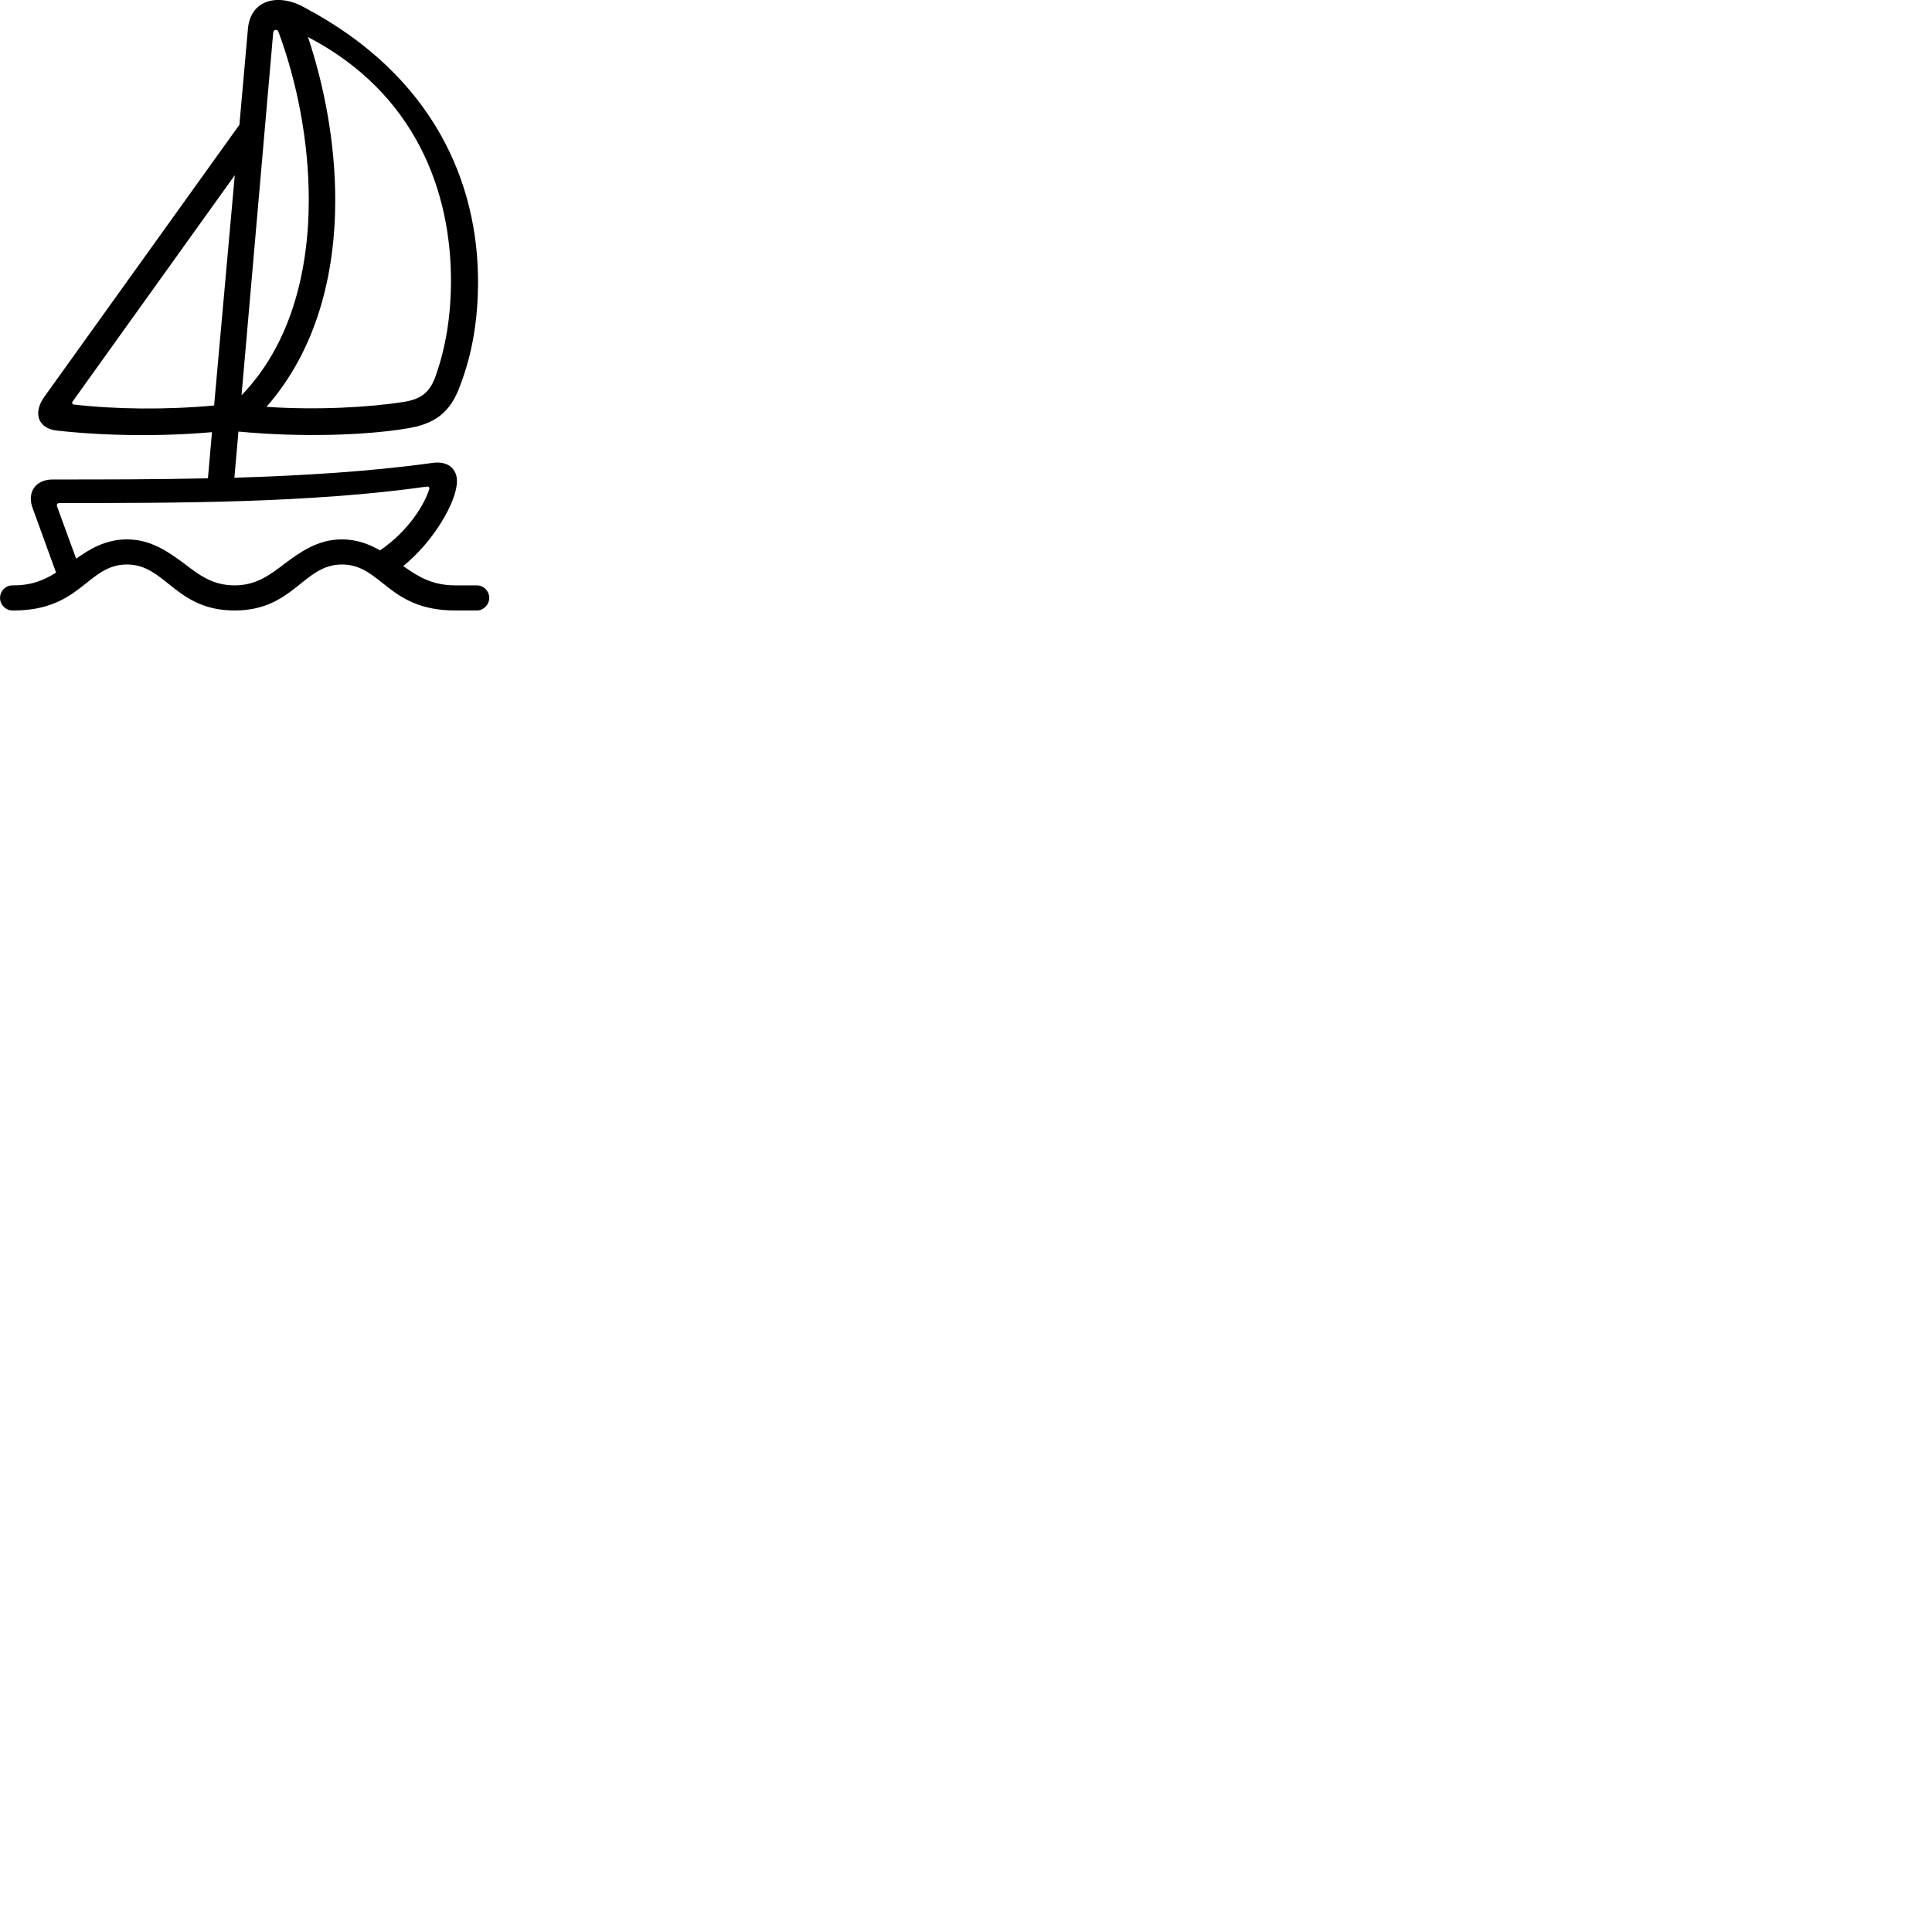 
        <svg xmlns="http://www.w3.org/2000/svg" viewBox="0 0 100 100">
            <path d="M2.962 22.288C5.452 22.568 8.422 22.598 10.972 22.368L10.762 24.758C8.052 24.818 5.342 24.818 2.732 24.818C1.832 24.818 1.382 25.488 1.692 26.308L2.902 29.638C2.282 30.028 1.642 30.298 0.702 30.298H0.642C0.292 30.298 0.002 30.588 0.002 30.948C0.002 31.298 0.292 31.598 0.642 31.598H0.702C4.212 31.598 4.512 29.218 6.572 29.218C8.582 29.218 9.072 31.598 12.142 31.598C15.202 31.598 15.692 29.218 17.692 29.218C19.762 29.218 20.062 31.598 23.562 31.598H24.682C25.032 31.598 25.322 31.298 25.322 30.948C25.322 30.588 25.032 30.298 24.682 30.298H23.562C22.372 30.298 21.642 29.848 20.872 29.298C22.422 28.048 23.652 25.978 23.652 24.898C23.652 24.298 23.222 23.848 22.402 23.958C19.162 24.408 15.672 24.618 12.132 24.728L12.342 22.338C15.622 22.648 18.902 22.528 20.992 22.188C22.532 21.958 23.312 21.338 23.812 19.968C24.472 18.238 24.742 16.478 24.742 14.568C24.742 9.558 22.532 3.958 15.722 0.368C15.272 0.118 14.812 -0.002 14.402 -0.002C13.562 -0.002 12.912 0.508 12.832 1.498L12.392 6.458L2.302 20.528C1.672 21.398 1.992 22.198 2.962 22.288ZM14.142 1.678C14.152 1.528 14.352 1.488 14.412 1.648C15.362 4.198 15.982 7.288 15.982 10.338C15.982 14.128 15.012 17.868 12.502 20.458ZM15.942 1.918C21.542 4.838 23.342 9.948 23.342 14.528C23.342 16.348 23.072 17.998 22.532 19.508C22.242 20.298 21.802 20.658 20.922 20.798C19.192 21.078 16.452 21.238 13.792 21.058C16.372 18.118 17.352 14.238 17.352 10.348C17.352 7.418 16.792 4.468 15.942 1.918ZM3.822 20.938C3.742 20.928 3.702 20.858 3.762 20.778L12.152 9.068L11.082 20.988C8.612 21.218 5.972 21.188 3.822 20.938ZM9.532 29.168C8.762 28.608 7.852 27.918 6.572 27.918C5.472 27.918 4.642 28.418 3.942 28.918L2.952 26.208C2.922 26.118 2.962 26.038 3.072 26.038C9.212 26.038 16.042 26.038 22.082 25.188C22.172 25.168 22.242 25.228 22.222 25.298C21.992 26.078 21.162 27.468 19.672 28.488C19.112 28.168 18.472 27.918 17.692 27.918C16.422 27.918 15.502 28.608 14.742 29.168C13.932 29.788 13.242 30.298 12.142 30.298C11.032 30.298 10.332 29.788 9.532 29.168Z" />
        </svg>
    